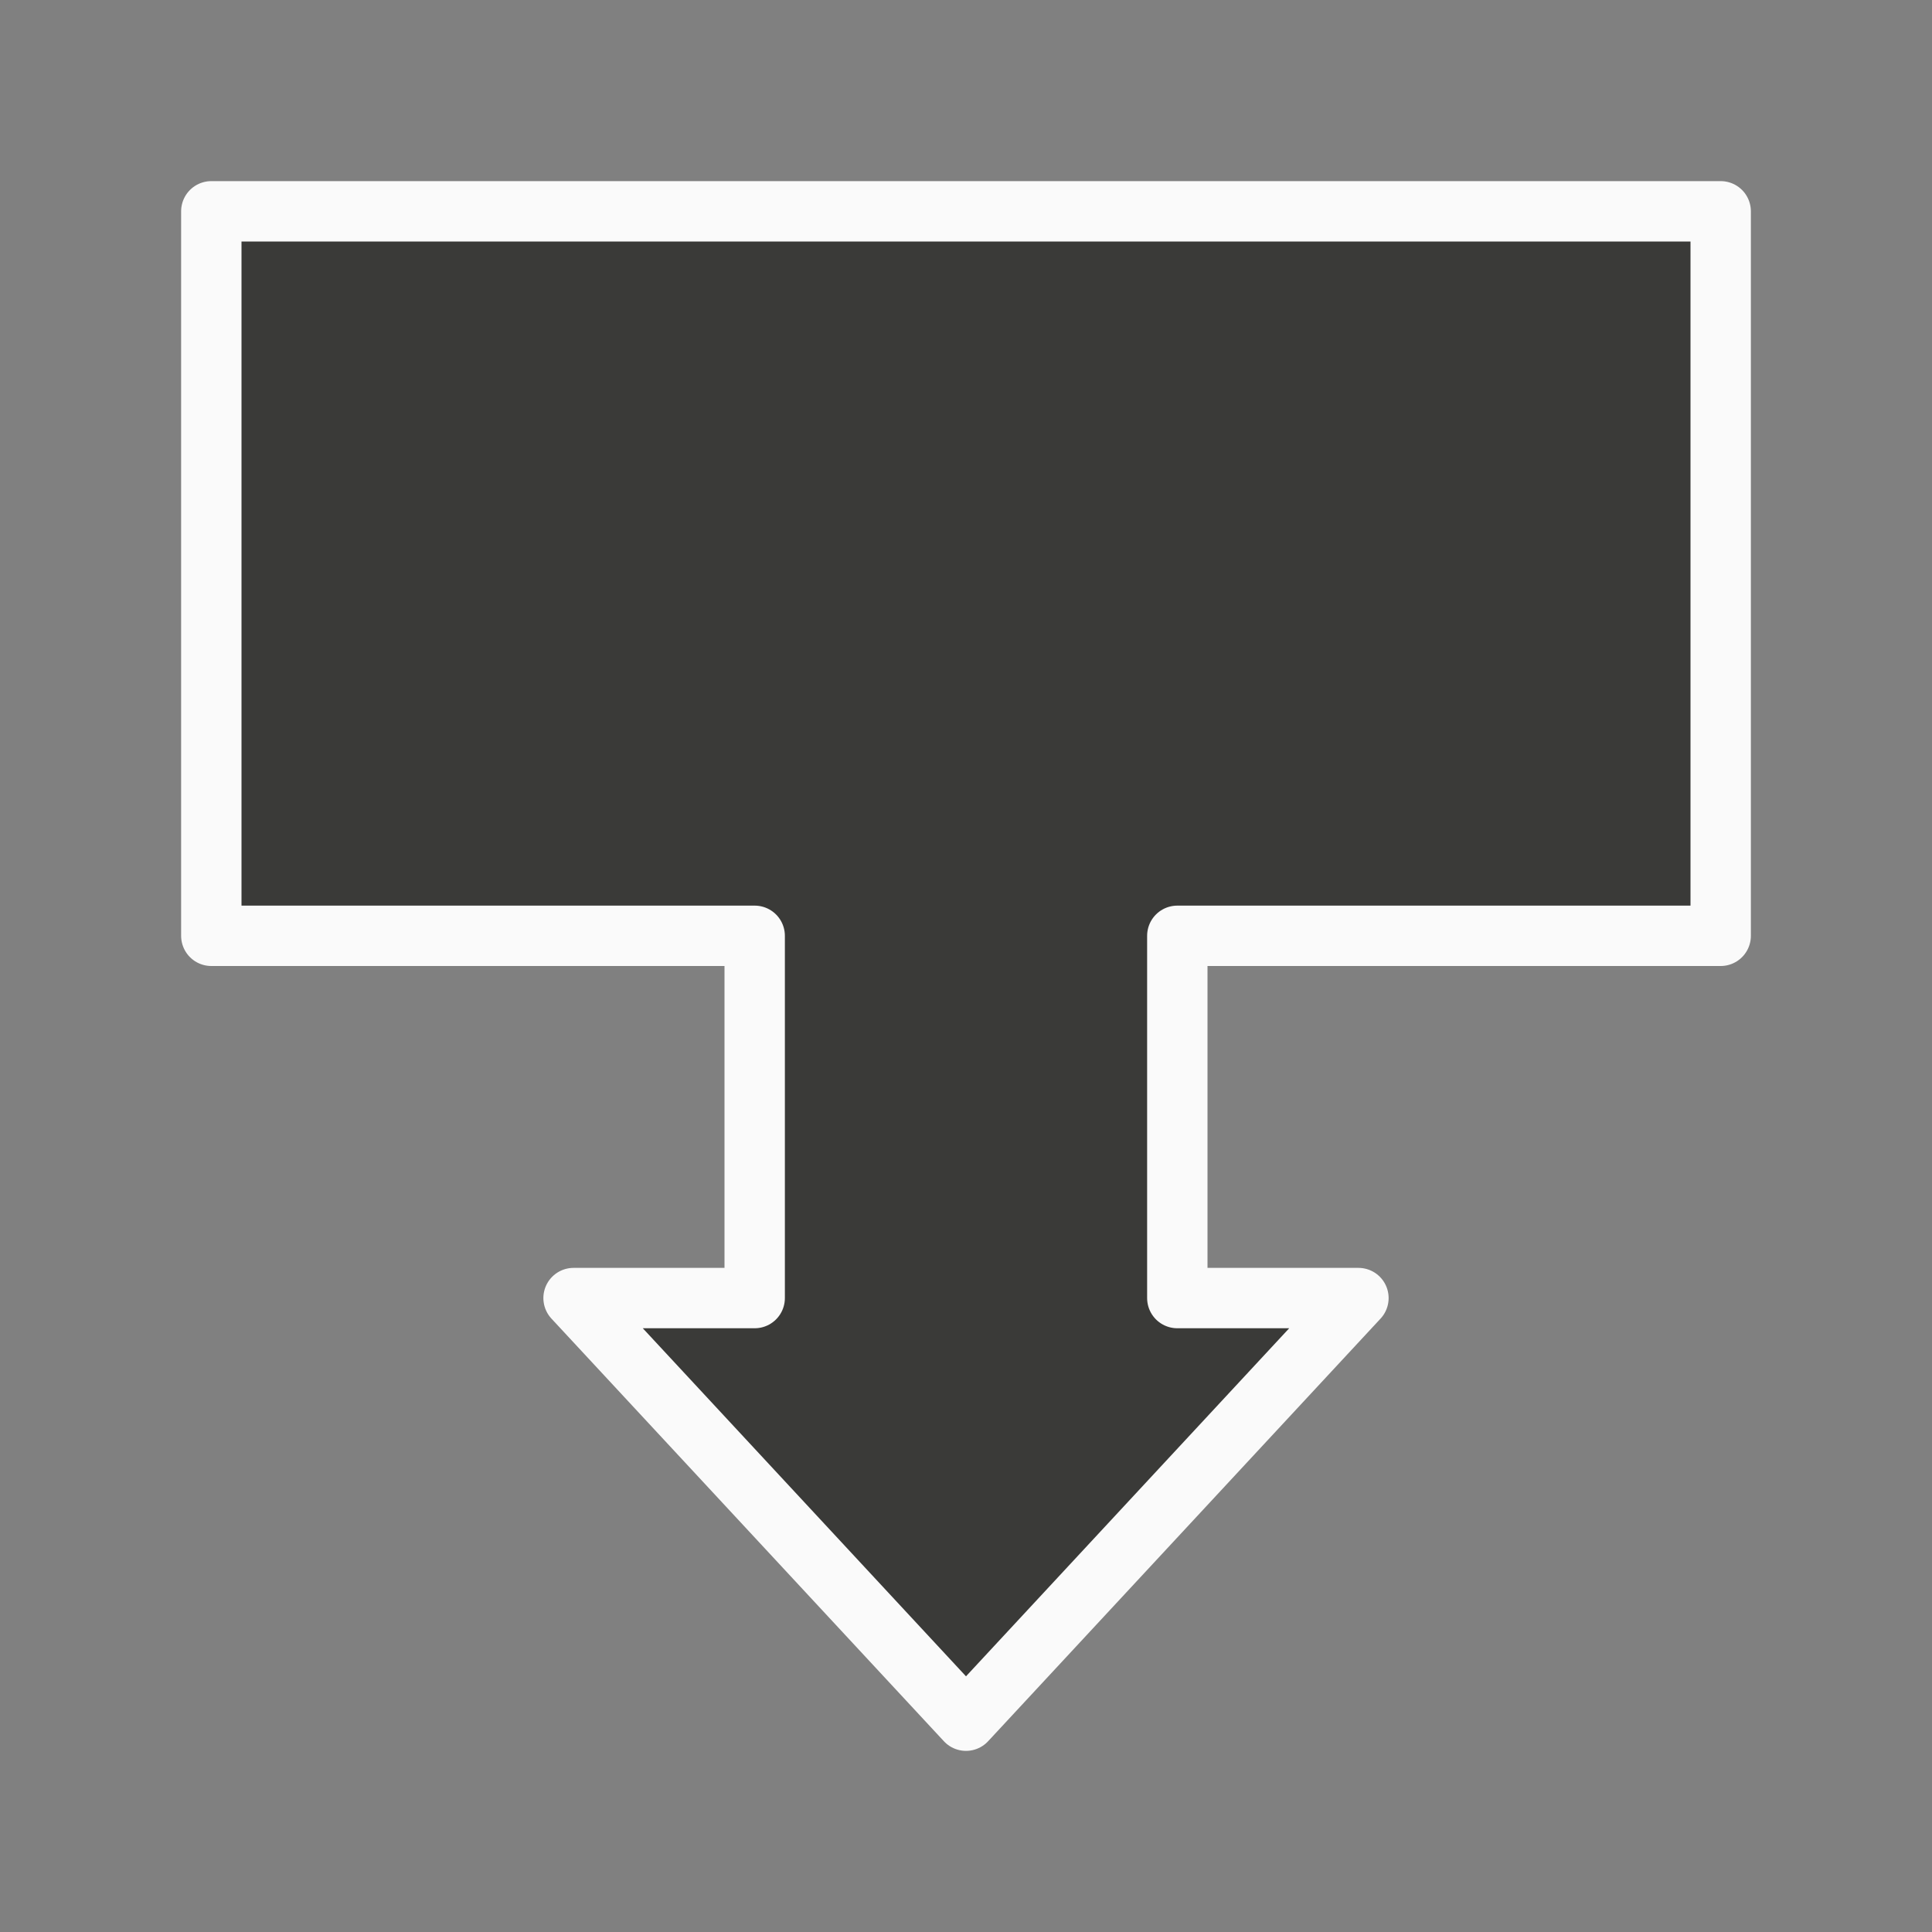 <svg viewBox="0 0 32 32" xmlns="http://www.w3.org/2000/svg"><rect x="0" y="0" width="32" height="32" fill="#808080" stroke="none"/><path d="m28.5 3.5h-25v12h9v6h-3l6.5 7 6.5-7h-3v-6h9z" fill="#3a3a38" stroke="#fafafa" stroke-linecap="round" stroke-linejoin="round"/></svg>